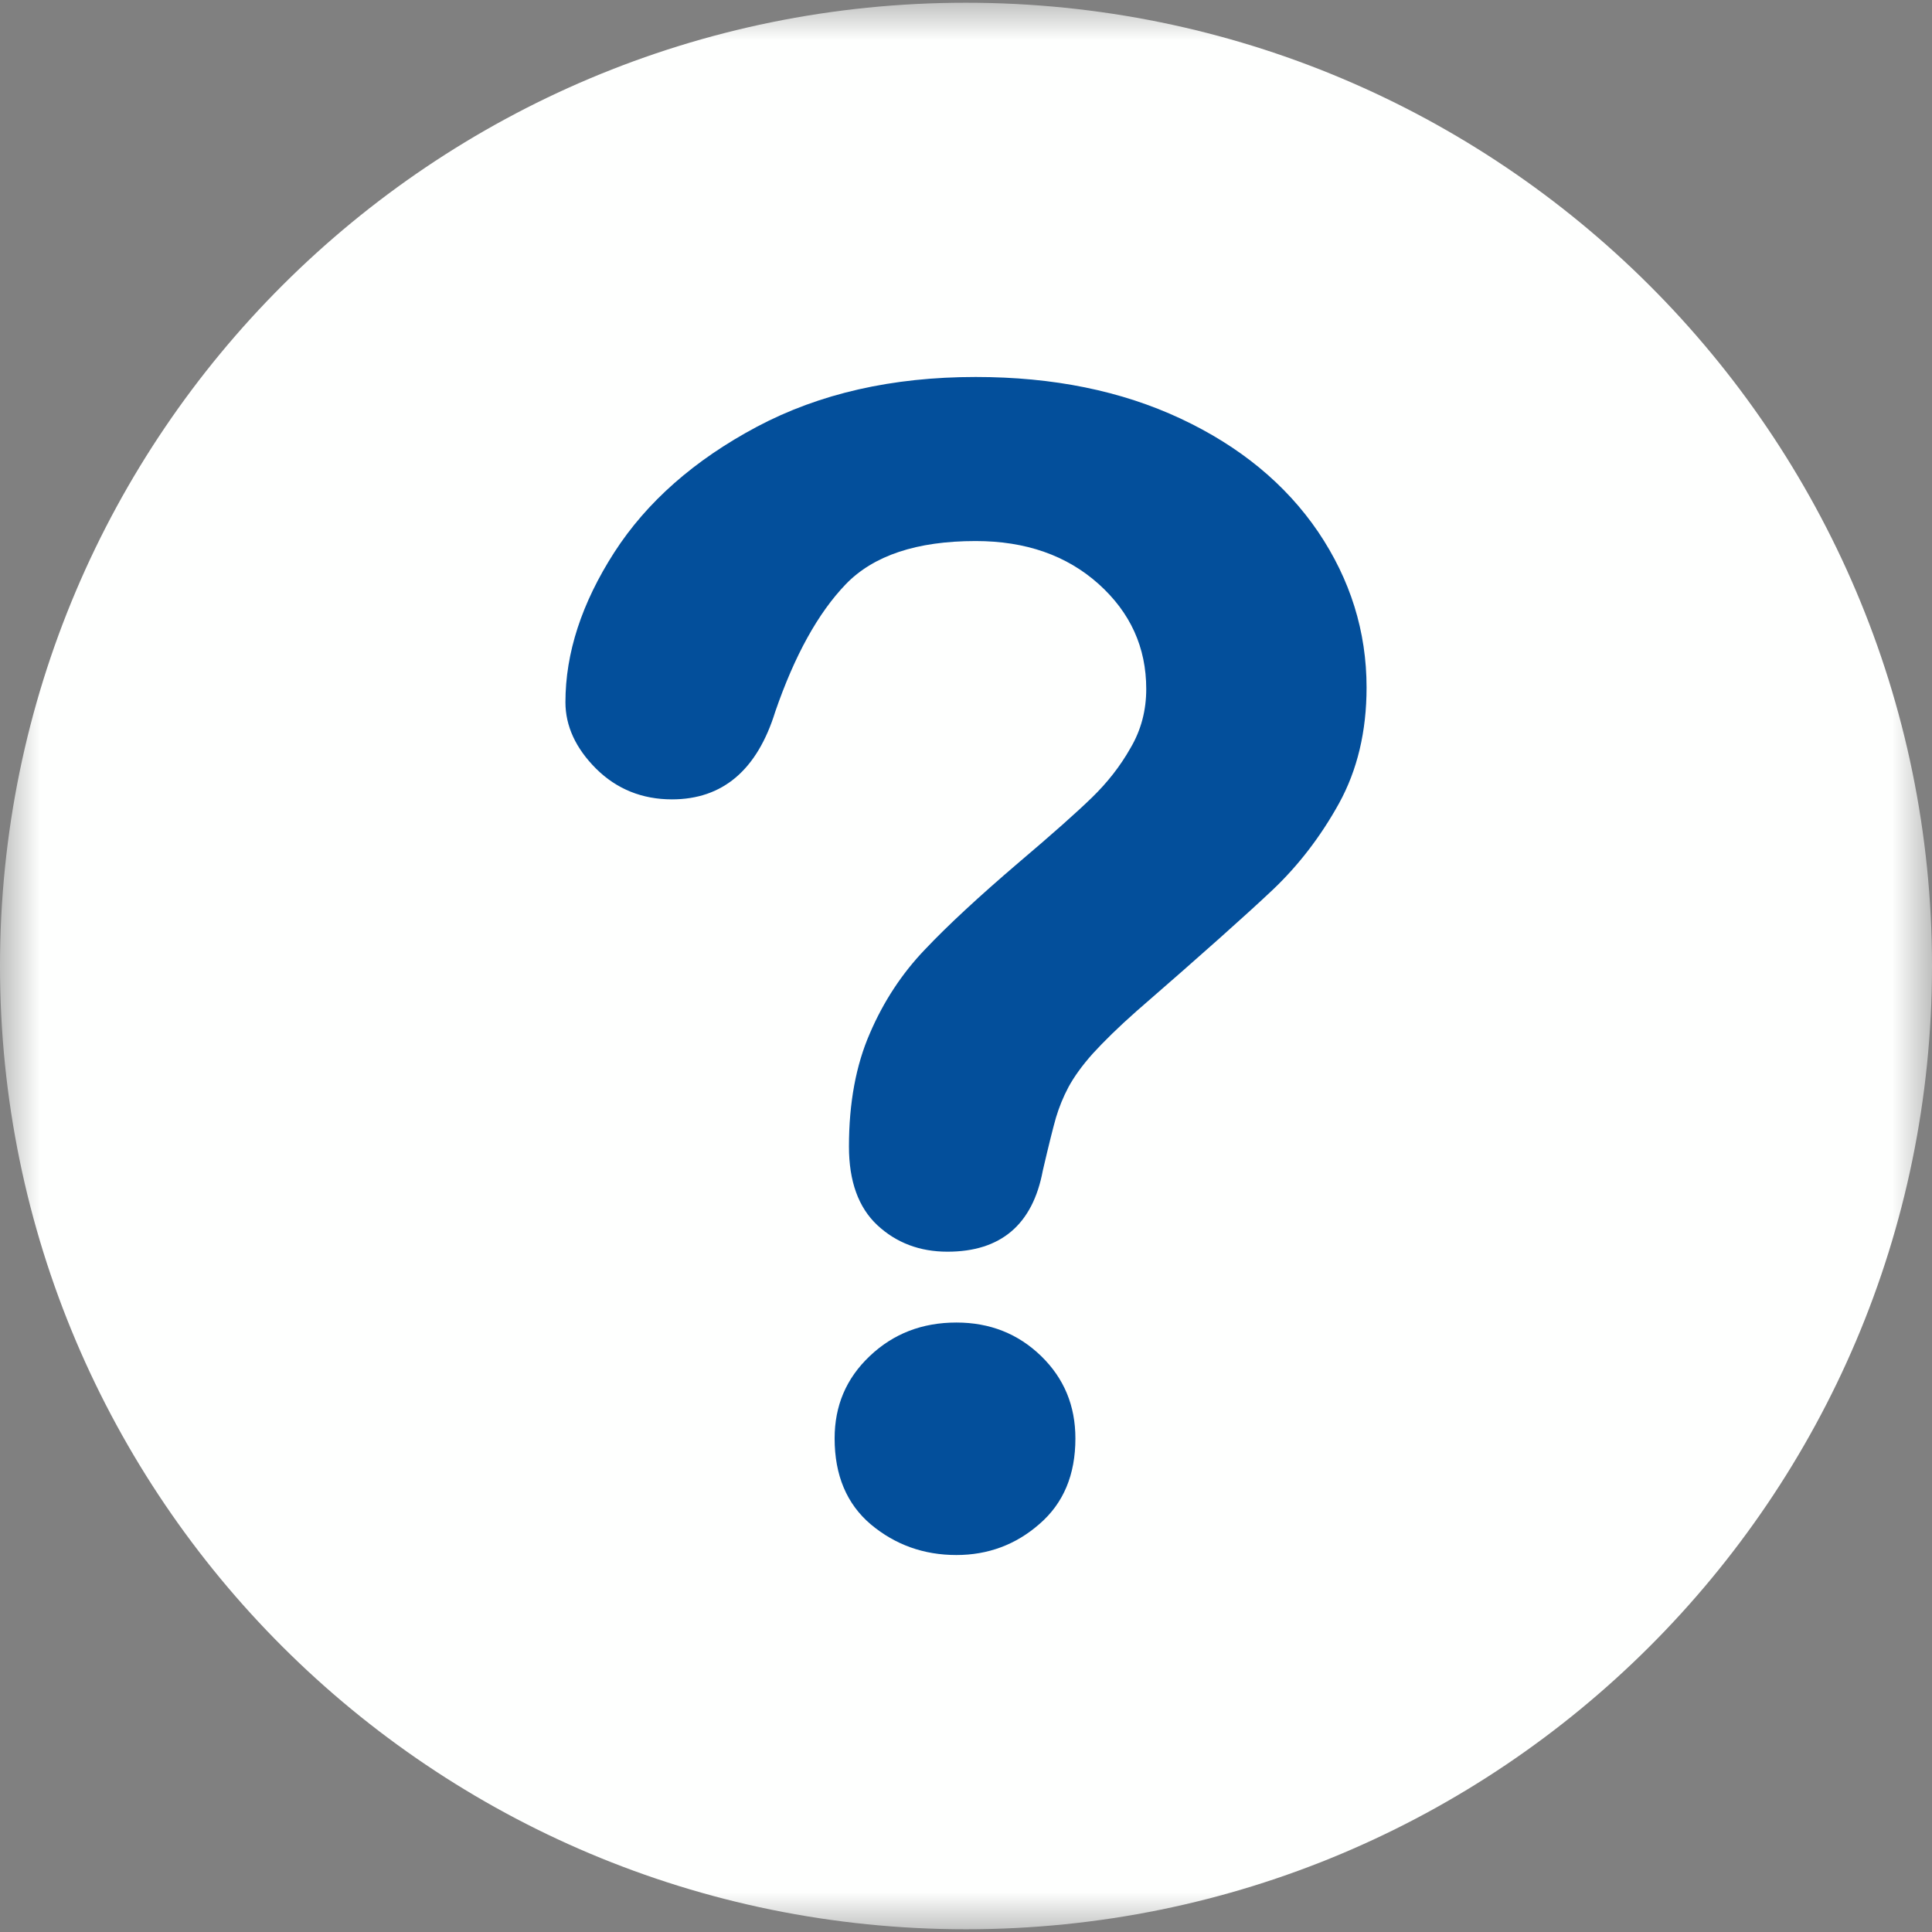 <svg width="24" height="24" viewBox="0 0 24 24" fill="none" xmlns="http://www.w3.org/2000/svg">
<rect x="0" y="0" width="24" height="24" fill="#808080" stroke="none"/>
<mask id="mask0_10_4843" style="mask-type:luminance" maskUnits="userSpaceOnUse" x="0" y="0" width="24" height="24">
<path d="M0 0H24V24H0V0Z" fill="white"/>
</mask>
<g mask="url(#mask0_10_4843)">
<path d="M24 12C24 18.607 18.626 23.966 12 23.966C5.37 23.966 0 18.607 0 12C0 5.393 5.37 0.034 11.999 0.034C18.626 0.034 24 5.393 24 12Z" fill="#FEFFFE"/>
</g>
<path d="M7.024 8.723C7.024 8.112 7.226 7.492 7.63 6.863C8.034 6.236 8.625 5.715 9.403 5.301C10.18 4.889 11.083 4.683 12.12 4.683C13.082 4.683 13.929 4.855 14.666 5.2C15.402 5.545 15.971 6.014 16.374 6.606C16.775 7.2 16.976 7.845 16.976 8.54C16.976 9.087 16.861 9.567 16.633 9.981C16.405 10.393 16.131 10.748 15.815 11.049C15.499 11.348 14.934 11.853 14.117 12.562C13.892 12.761 13.713 12.937 13.575 13.088C13.44 13.239 13.341 13.379 13.273 13.504C13.206 13.63 13.156 13.756 13.118 13.882C13.082 14.007 13.027 14.228 12.954 14.542C12.829 15.212 12.432 15.549 11.77 15.549C11.424 15.549 11.134 15.438 10.899 15.22C10.663 14.999 10.546 14.673 10.546 14.243C10.546 13.701 10.633 13.232 10.806 12.836C10.976 12.44 11.205 12.092 11.492 11.793C11.777 11.492 12.161 11.137 12.645 10.723C13.071 10.362 13.377 10.09 13.566 9.906C13.754 9.723 13.915 9.52 14.043 9.293C14.176 9.068 14.239 8.823 14.239 8.559C14.239 8.042 14.042 7.609 13.647 7.254C13.25 6.899 12.742 6.721 12.12 6.721C11.39 6.721 10.851 6.9 10.506 7.258C10.162 7.616 9.871 8.143 9.631 8.839C9.406 9.566 8.977 9.93 8.347 9.93C7.978 9.93 7.661 9.803 7.405 9.549C7.153 9.297 7.024 9.021 7.024 8.723ZM11.881 19.317C11.475 19.317 11.121 19.19 10.818 18.937C10.518 18.683 10.368 18.326 10.368 17.869C10.368 17.463 10.511 17.123 10.805 16.845C11.097 16.568 11.454 16.429 11.881 16.429C12.297 16.429 12.647 16.568 12.933 16.845C13.219 17.123 13.359 17.463 13.359 17.869C13.359 18.321 13.211 18.674 12.912 18.932C12.618 19.19 12.271 19.317 11.881 19.317Z" fill="#034F9B"/>
</svg>
